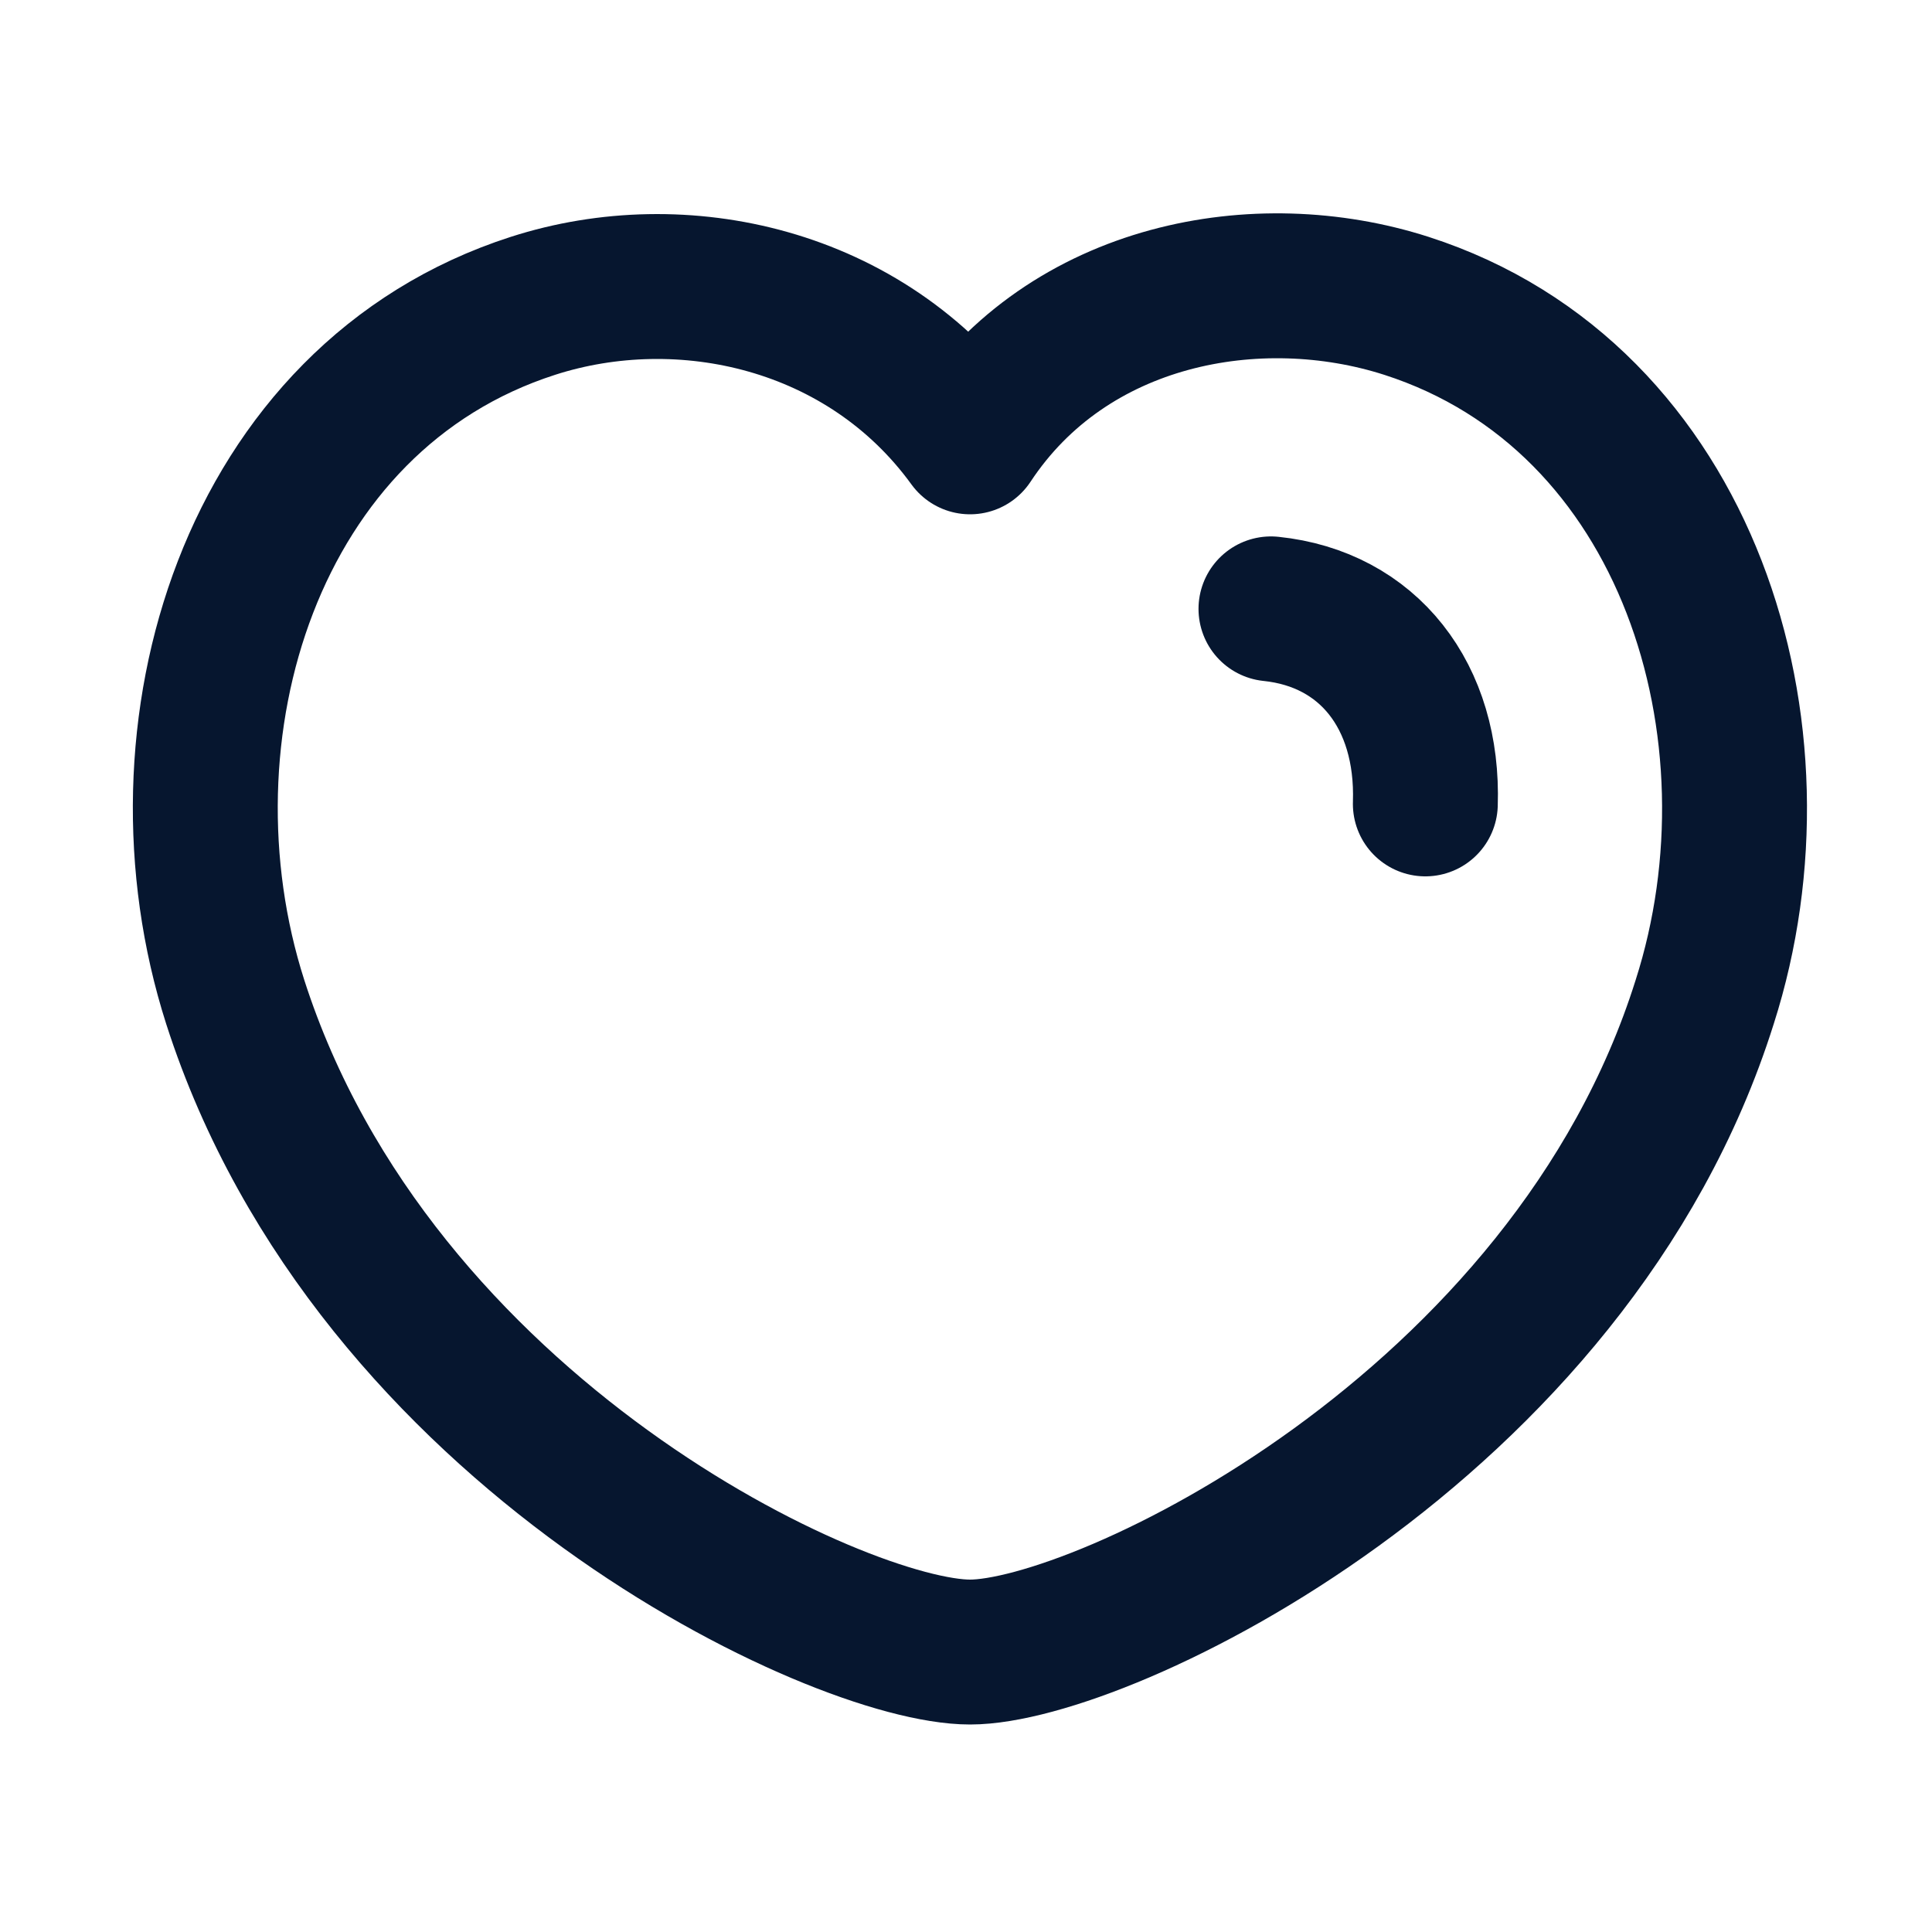 <svg width="20" height="20" viewBox="0 0 20 20" fill="none" xmlns="http://www.w3.org/2000/svg">
<path fill-rule="evenodd" clip-rule="evenodd" d="M2.435 10.372C1.541 7.58 2.586 4.109 5.517 3.166C7.059 2.669 8.961 3.084 10.042 4.574C11.061 3.029 13.019 2.672 14.559 3.166C17.489 4.109 18.541 7.58 17.647 10.372C16.256 14.797 11.4 17.102 10.042 17.102C8.686 17.102 3.873 14.849 2.435 10.372Z" stroke="#06162F" stroke-width="1.5" stroke-linecap="round" stroke-linejoin="round"/>
<path d="M13.157 6.303C14.163 6.407 14.792 7.204 14.755 8.322" stroke="#06162F" stroke-width="1.5" stroke-linecap="round" stroke-linejoin="round"/>
</svg>
